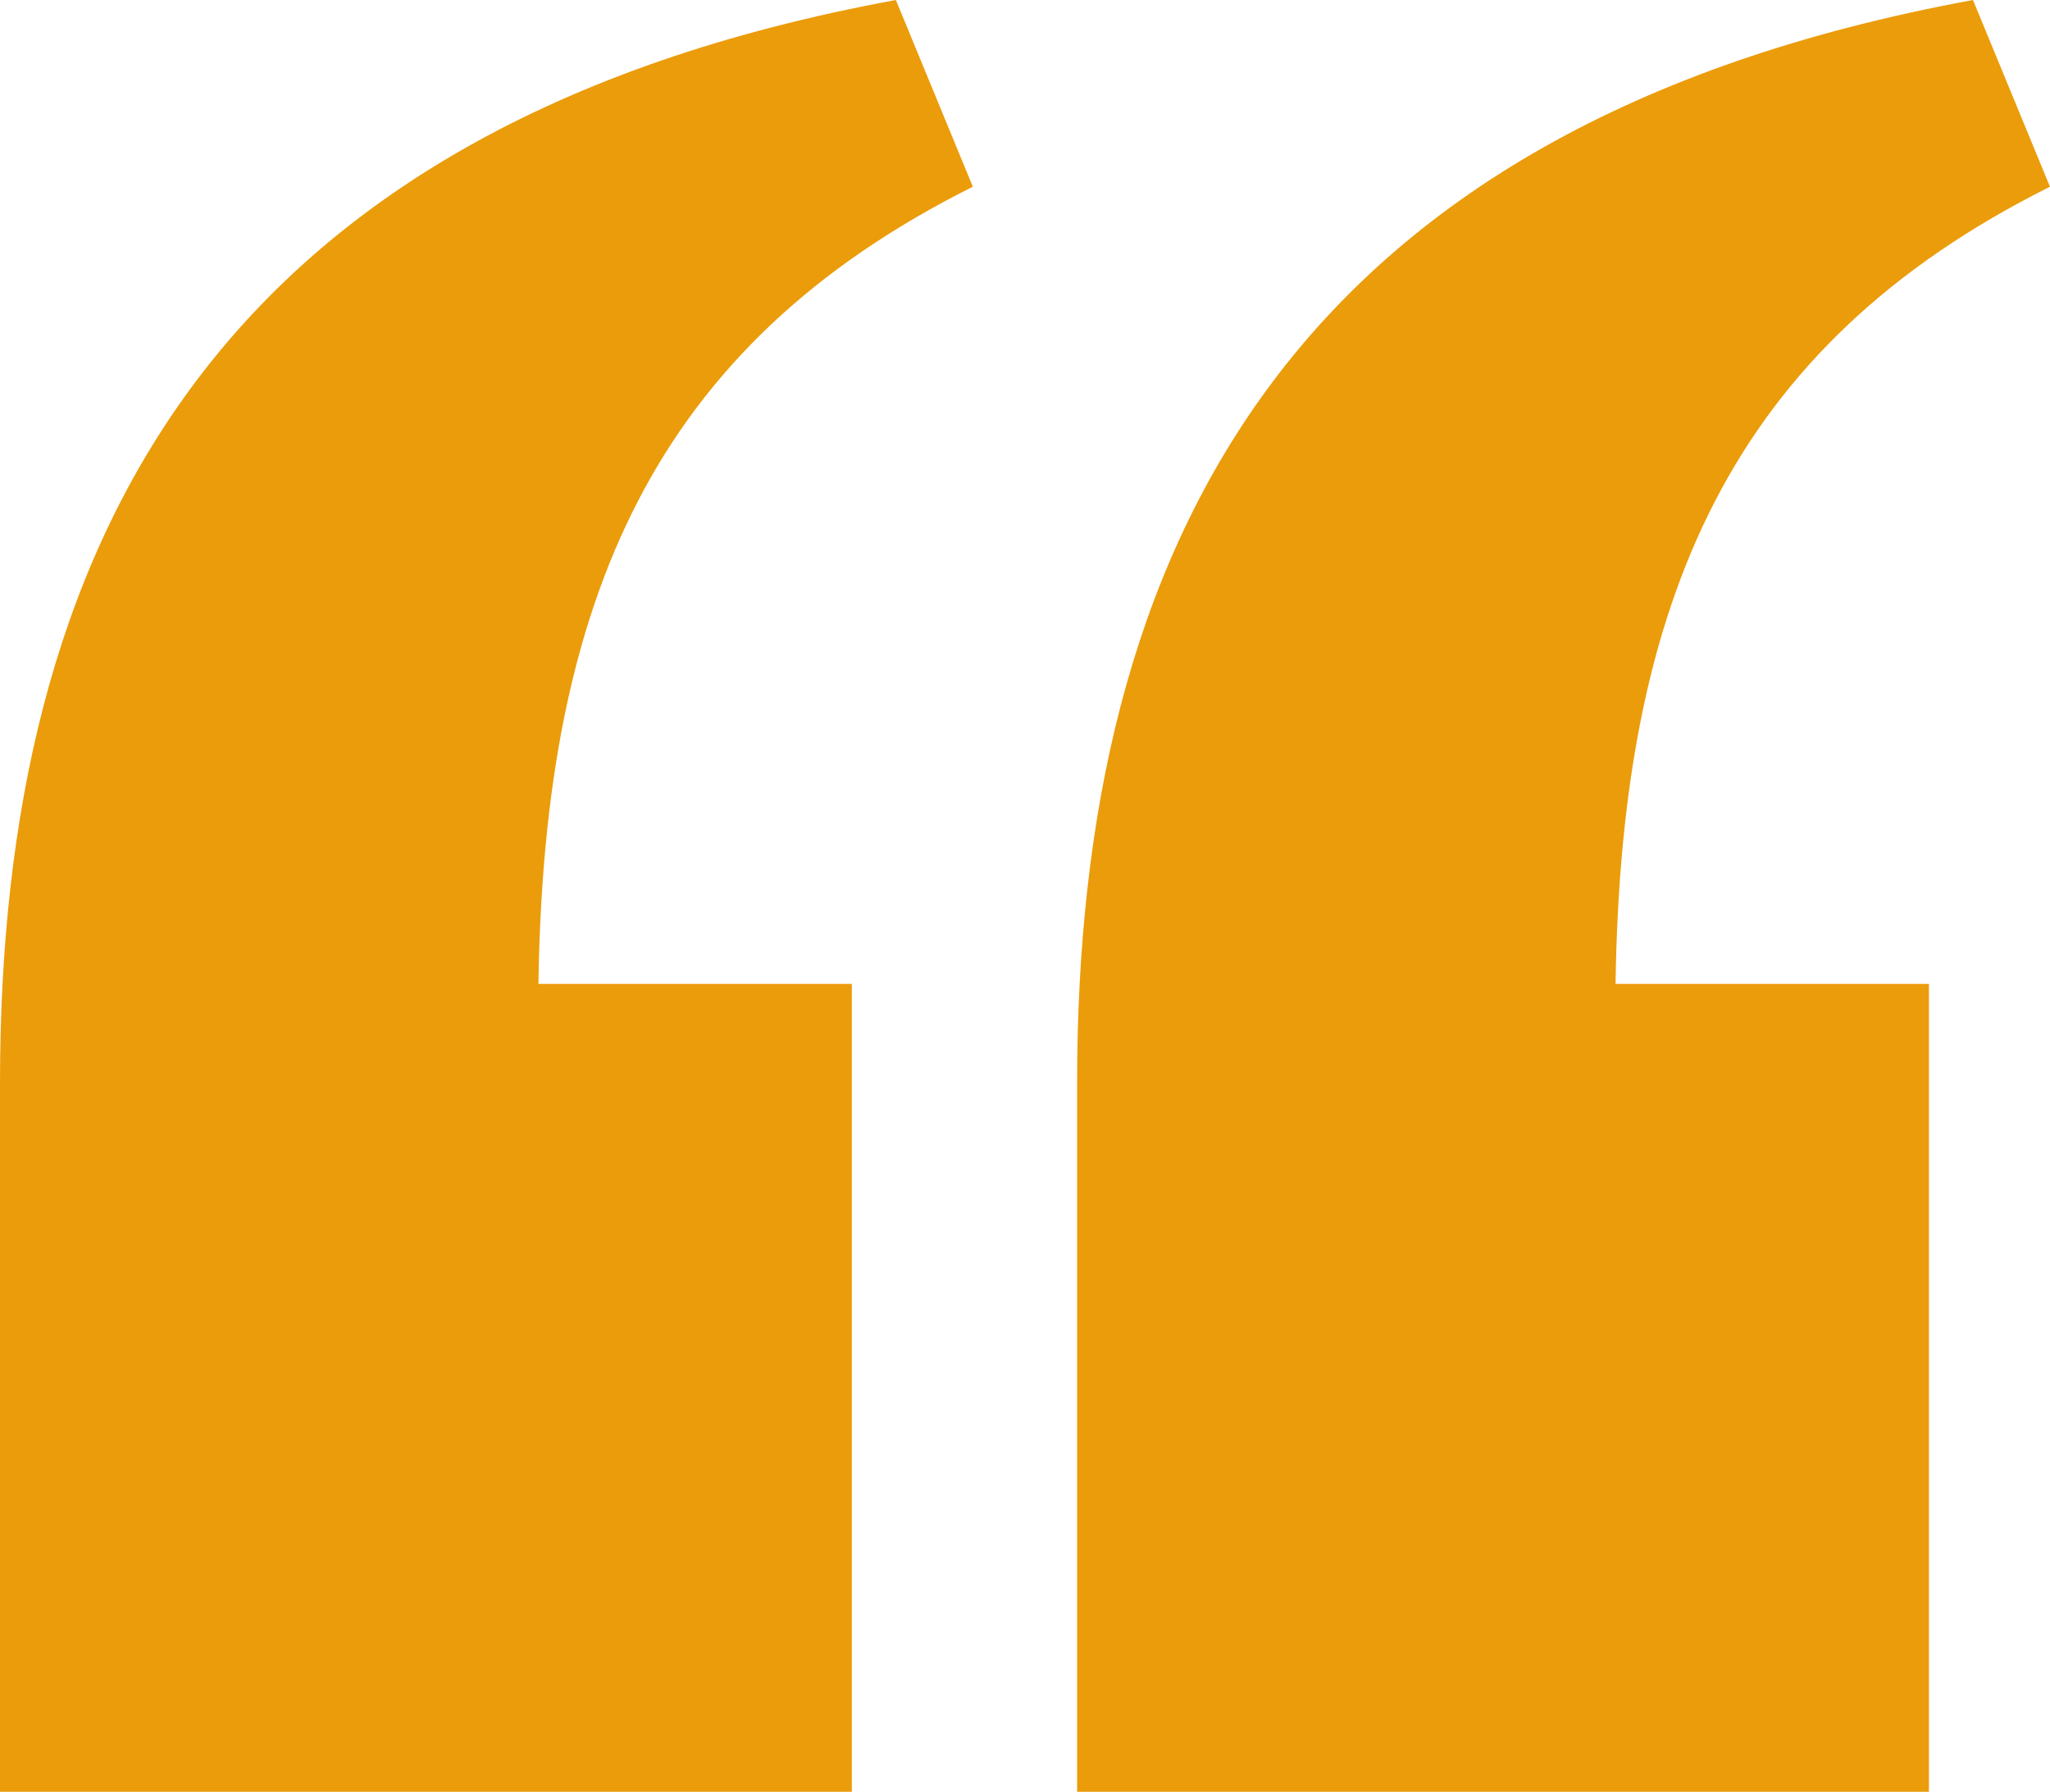 <svg xmlns="http://www.w3.org/2000/svg" id="Layer_1" viewBox="0 0 88.9 77.69"><defs><style>.cls-1{fill:#eb9c0a;}</style></defs><path class="cls-1" d="m42.18,8.1c-13.82,6.91-18.59,17.87-18.83,34.56h13.59v35.03H0v-30.74C0,23.83,9.06,5.48,38.85,0l3.34,8.1Zm46.71,0c-13.82,6.91-18.59,17.87-18.83,34.56h13.59v35.03h-36.94v-30.74c0-23.12,9.06-41.47,38.85-46.95l3.34,8.1Z"/></svg>